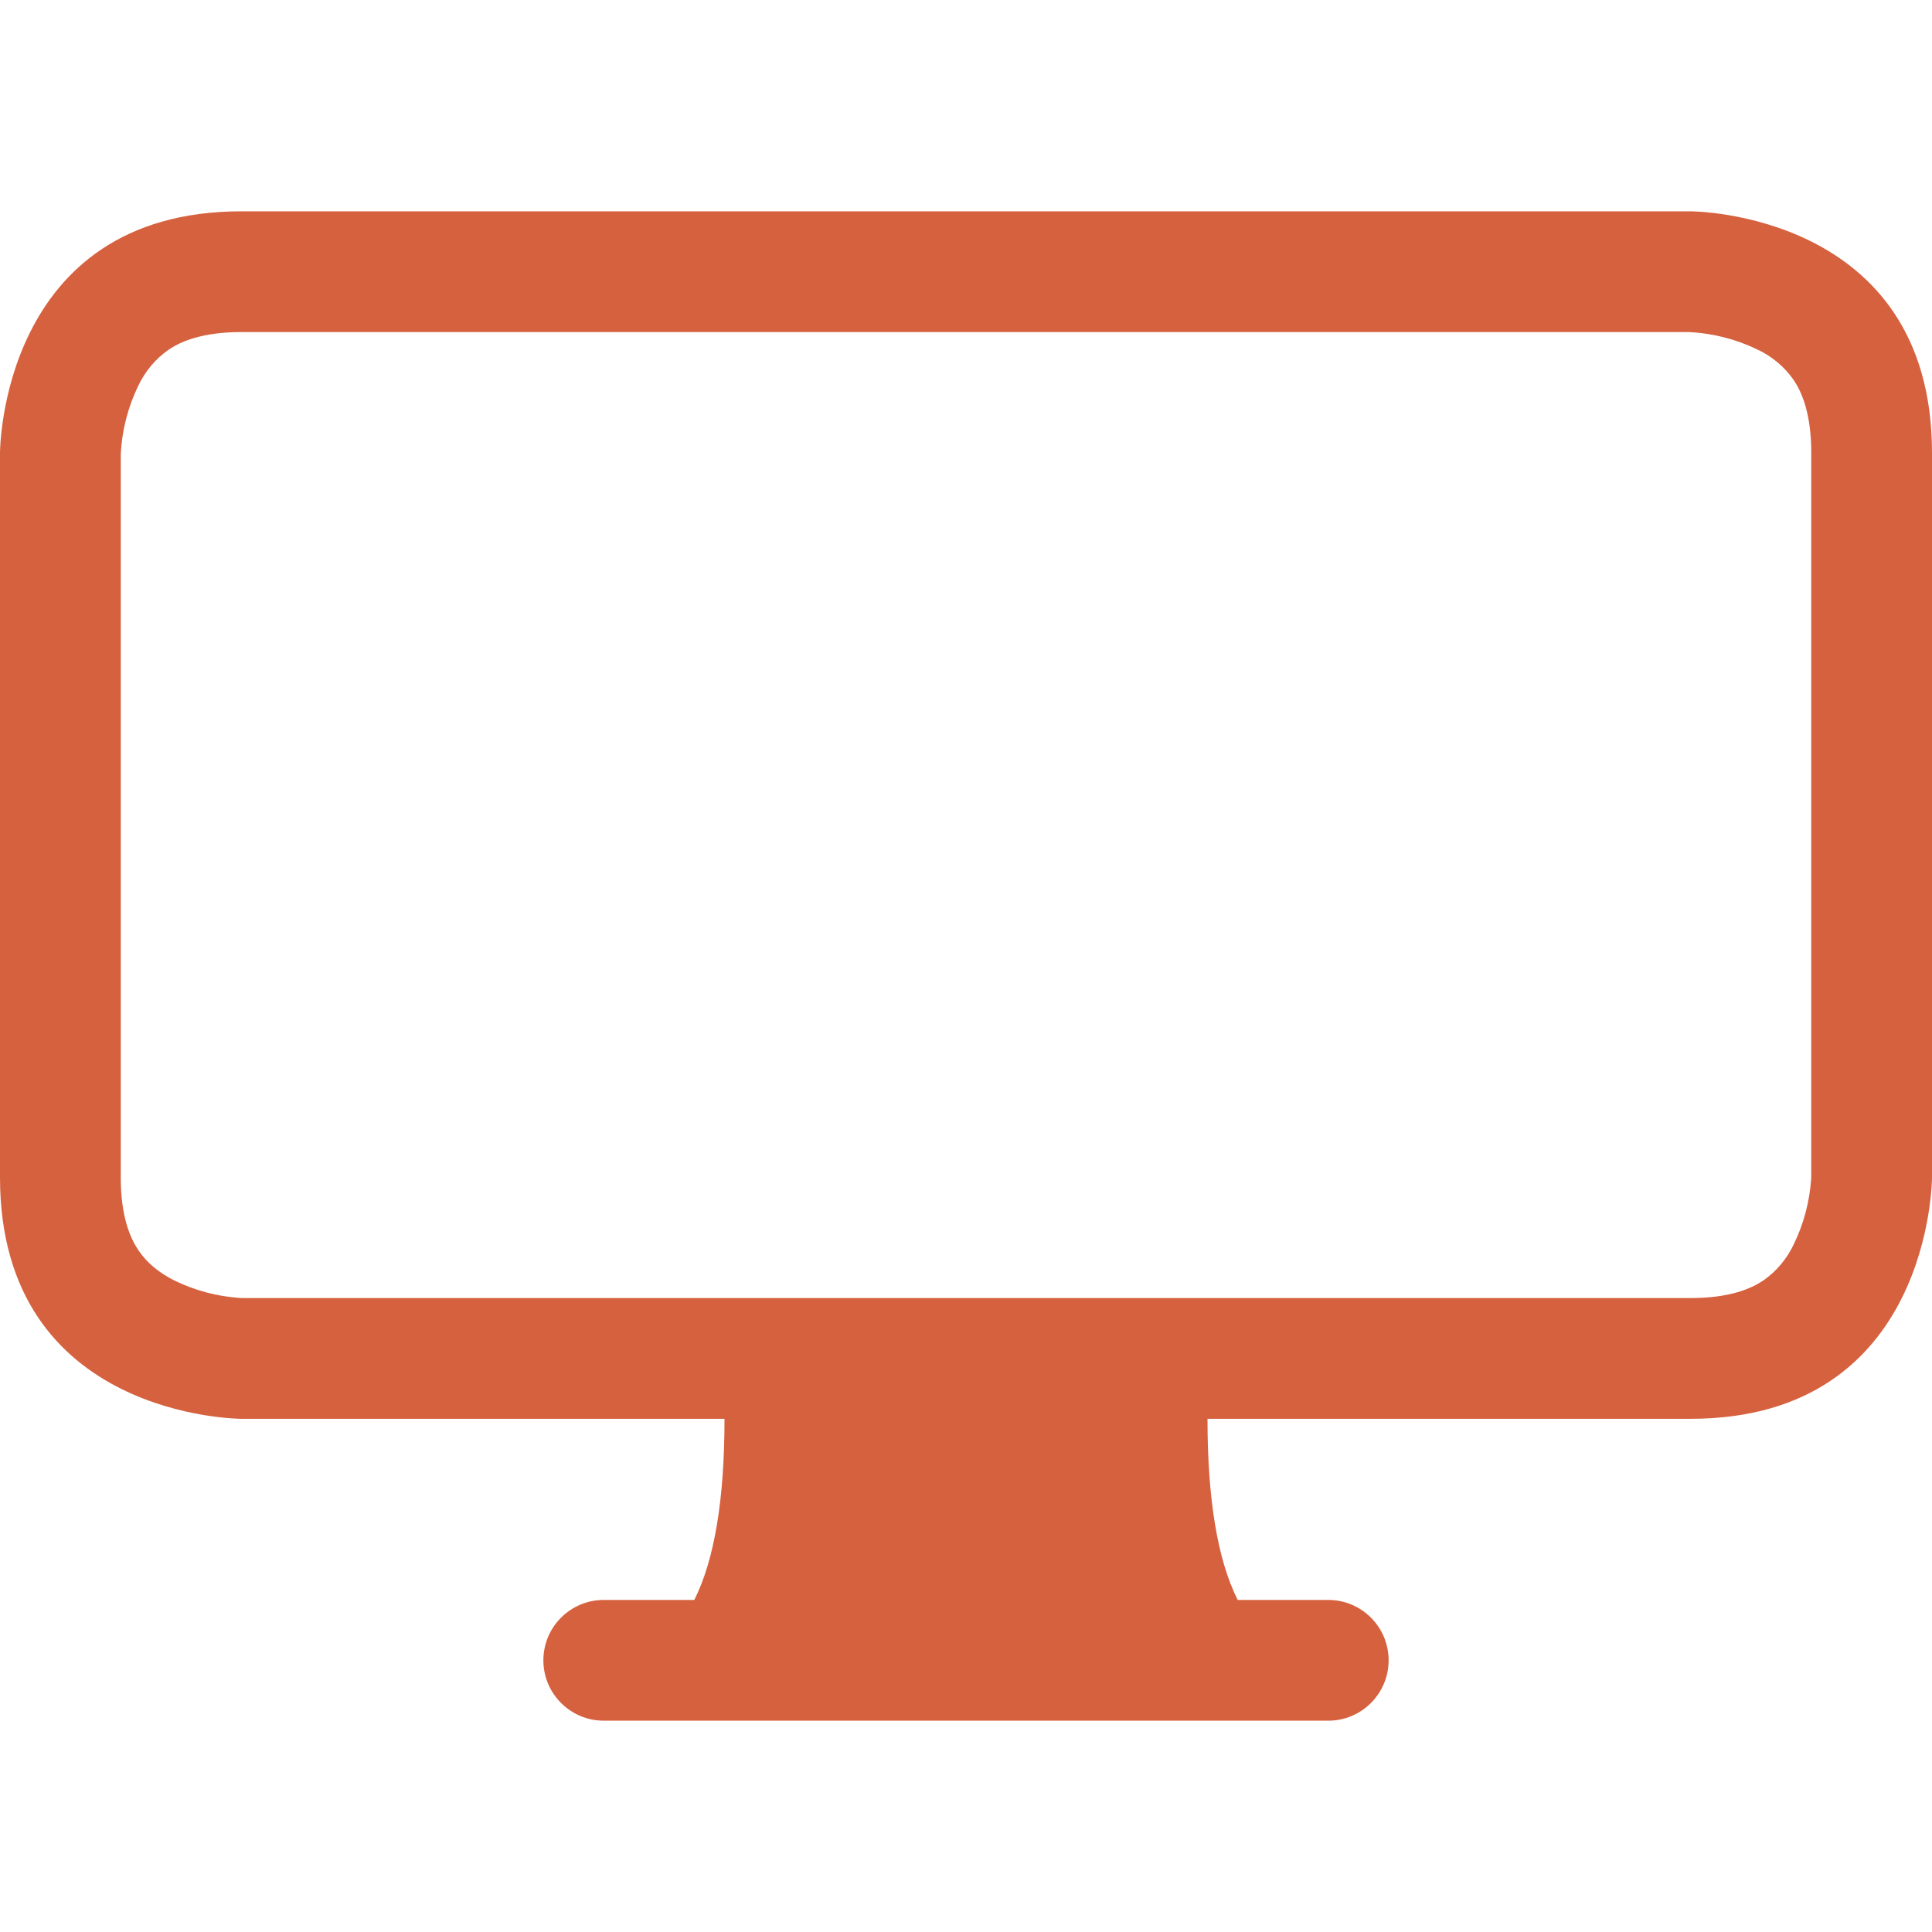 <svg version="1.1" xmlns="http://www.w3.org/2000/svg" xmlns:xlink="http://www.w3.org/1999/xlink" width="16" height="16" viewBox="0,0,256,256"><g fill="#d6613e" fill-rule="nonzero" stroke="none" stroke-width="1" stroke-linecap="butt" stroke-linejoin="miter" stroke-miterlimit="10" stroke-dasharray="" stroke-dashoffset="0" font-family="none" font-weight="none" font-size="none" text-anchor="none" style="mix-blend-mode: normal"><g transform="translate(0,-4) scale(16,16)"><path d="M0,4c0,0 0,-2 2,-2h12c0,0 2,0 2,2v6c0,0 0,2 -2,2h-4c0,0.667 0.083,1.167 0.25,1.5h0.75c0.276,0 0.5,0.224 0.5,0.5c0,0.276 -0.224,0.5 -0.5,0.5h-6c-0.276,0 -0.5,-0.224 -0.5,-0.5c0,-0.276 0.224,-0.5 0.5,-0.5h0.75c0.167,-0.333 0.25,-0.833 0.25,-1.5h-4c0,0 -2,0 -2,-2zM1.398,3.145c-0.11,0.076 -0.197,0.181 -0.254,0.302c-0.085,0.176 -0.134,0.368 -0.144,0.563v5.99c0,0.325 0.078,0.502 0.145,0.602c0.07,0.105 0.17,0.188 0.302,0.254c0.169,0.082 0.351,0.13 0.538,0.143l0.025,0.001h11.99c0.325,0 0.502,-0.078 0.602,-0.145c0.11,-0.076 0.197,-0.181 0.254,-0.302c0.082,-0.169 0.13,-0.351 0.143,-0.538l0.001,-0.025v-5.99c0,-0.325 -0.078,-0.502 -0.145,-0.602c-0.076,-0.11 -0.181,-0.198 -0.302,-0.254c-0.176,-0.085 -0.368,-0.134 -0.563,-0.144h-11.99c-0.325,0 -0.502,0.078 -0.602,0.145z"></path></g></g></svg>